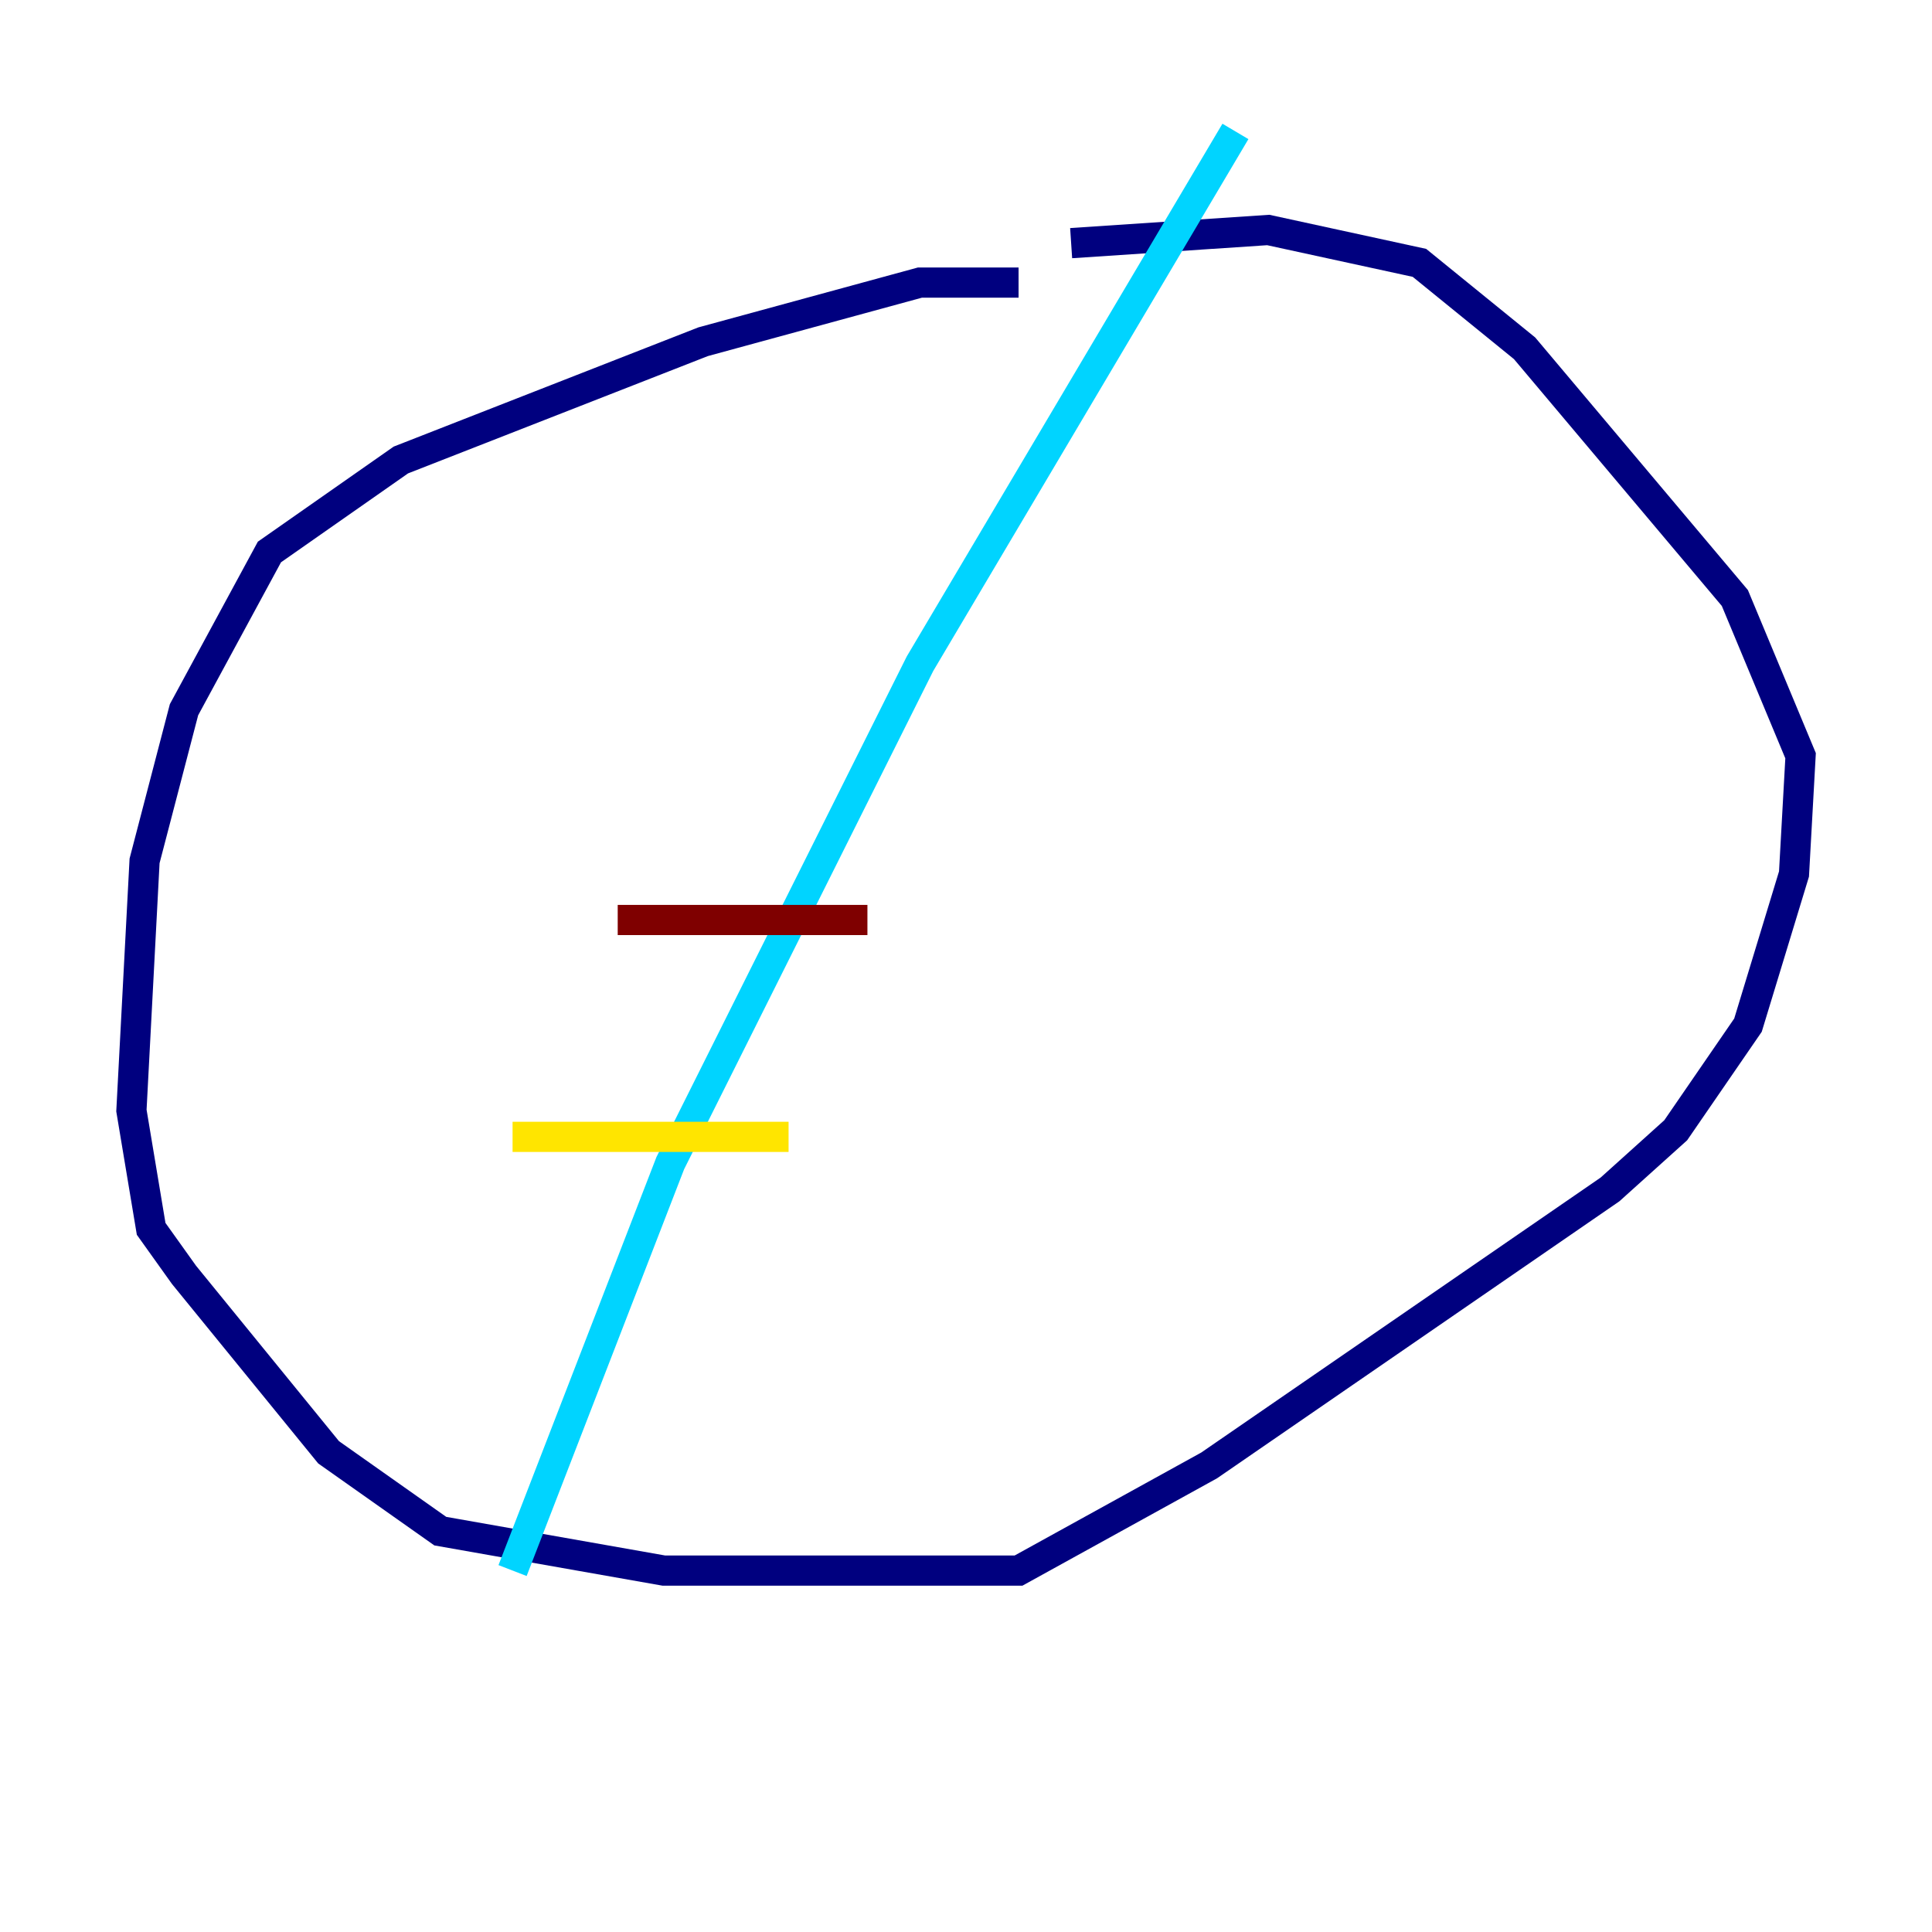 <?xml version="1.0" encoding="utf-8" ?>
<svg baseProfile="tiny" height="128" version="1.2" viewBox="0,0,128,128" width="128" xmlns="http://www.w3.org/2000/svg" xmlns:ev="http://www.w3.org/2001/xml-events" xmlns:xlink="http://www.w3.org/1999/xlink"><defs /><polyline fill="none" points="67.483,18.721 60.952,18.721 46.585,22.64 26.558,30.476 17.85,36.571 12.191,47.02 9.578,57.034 8.707,73.578 10.014,81.415 12.191,84.463 21.769,96.218 29.17,101.442 43.973,104.054 67.483,104.054 80.109,97.088 106.667,78.803 111.02,74.884 115.809,67.918 118.857,57.905 119.293,50.068 114.939,39.619 101.007,23.075 94.041,17.415 84.027,15.238 70.966,16.109" stroke="#00007f" stroke-width="2" /><polyline fill="none" points="81.85,8.707 60.952,43.973 44.408,77.061 33.959,104.054" stroke="#00d4ff" stroke-width="2" /><polyline fill="none" points="33.959,75.32 52.245,75.32" stroke="#ffe500" stroke-width="2" /><polyline fill="none" points="40.925,60.952 57.469,60.952" stroke="#7f0000" stroke-width="2" /></svg>